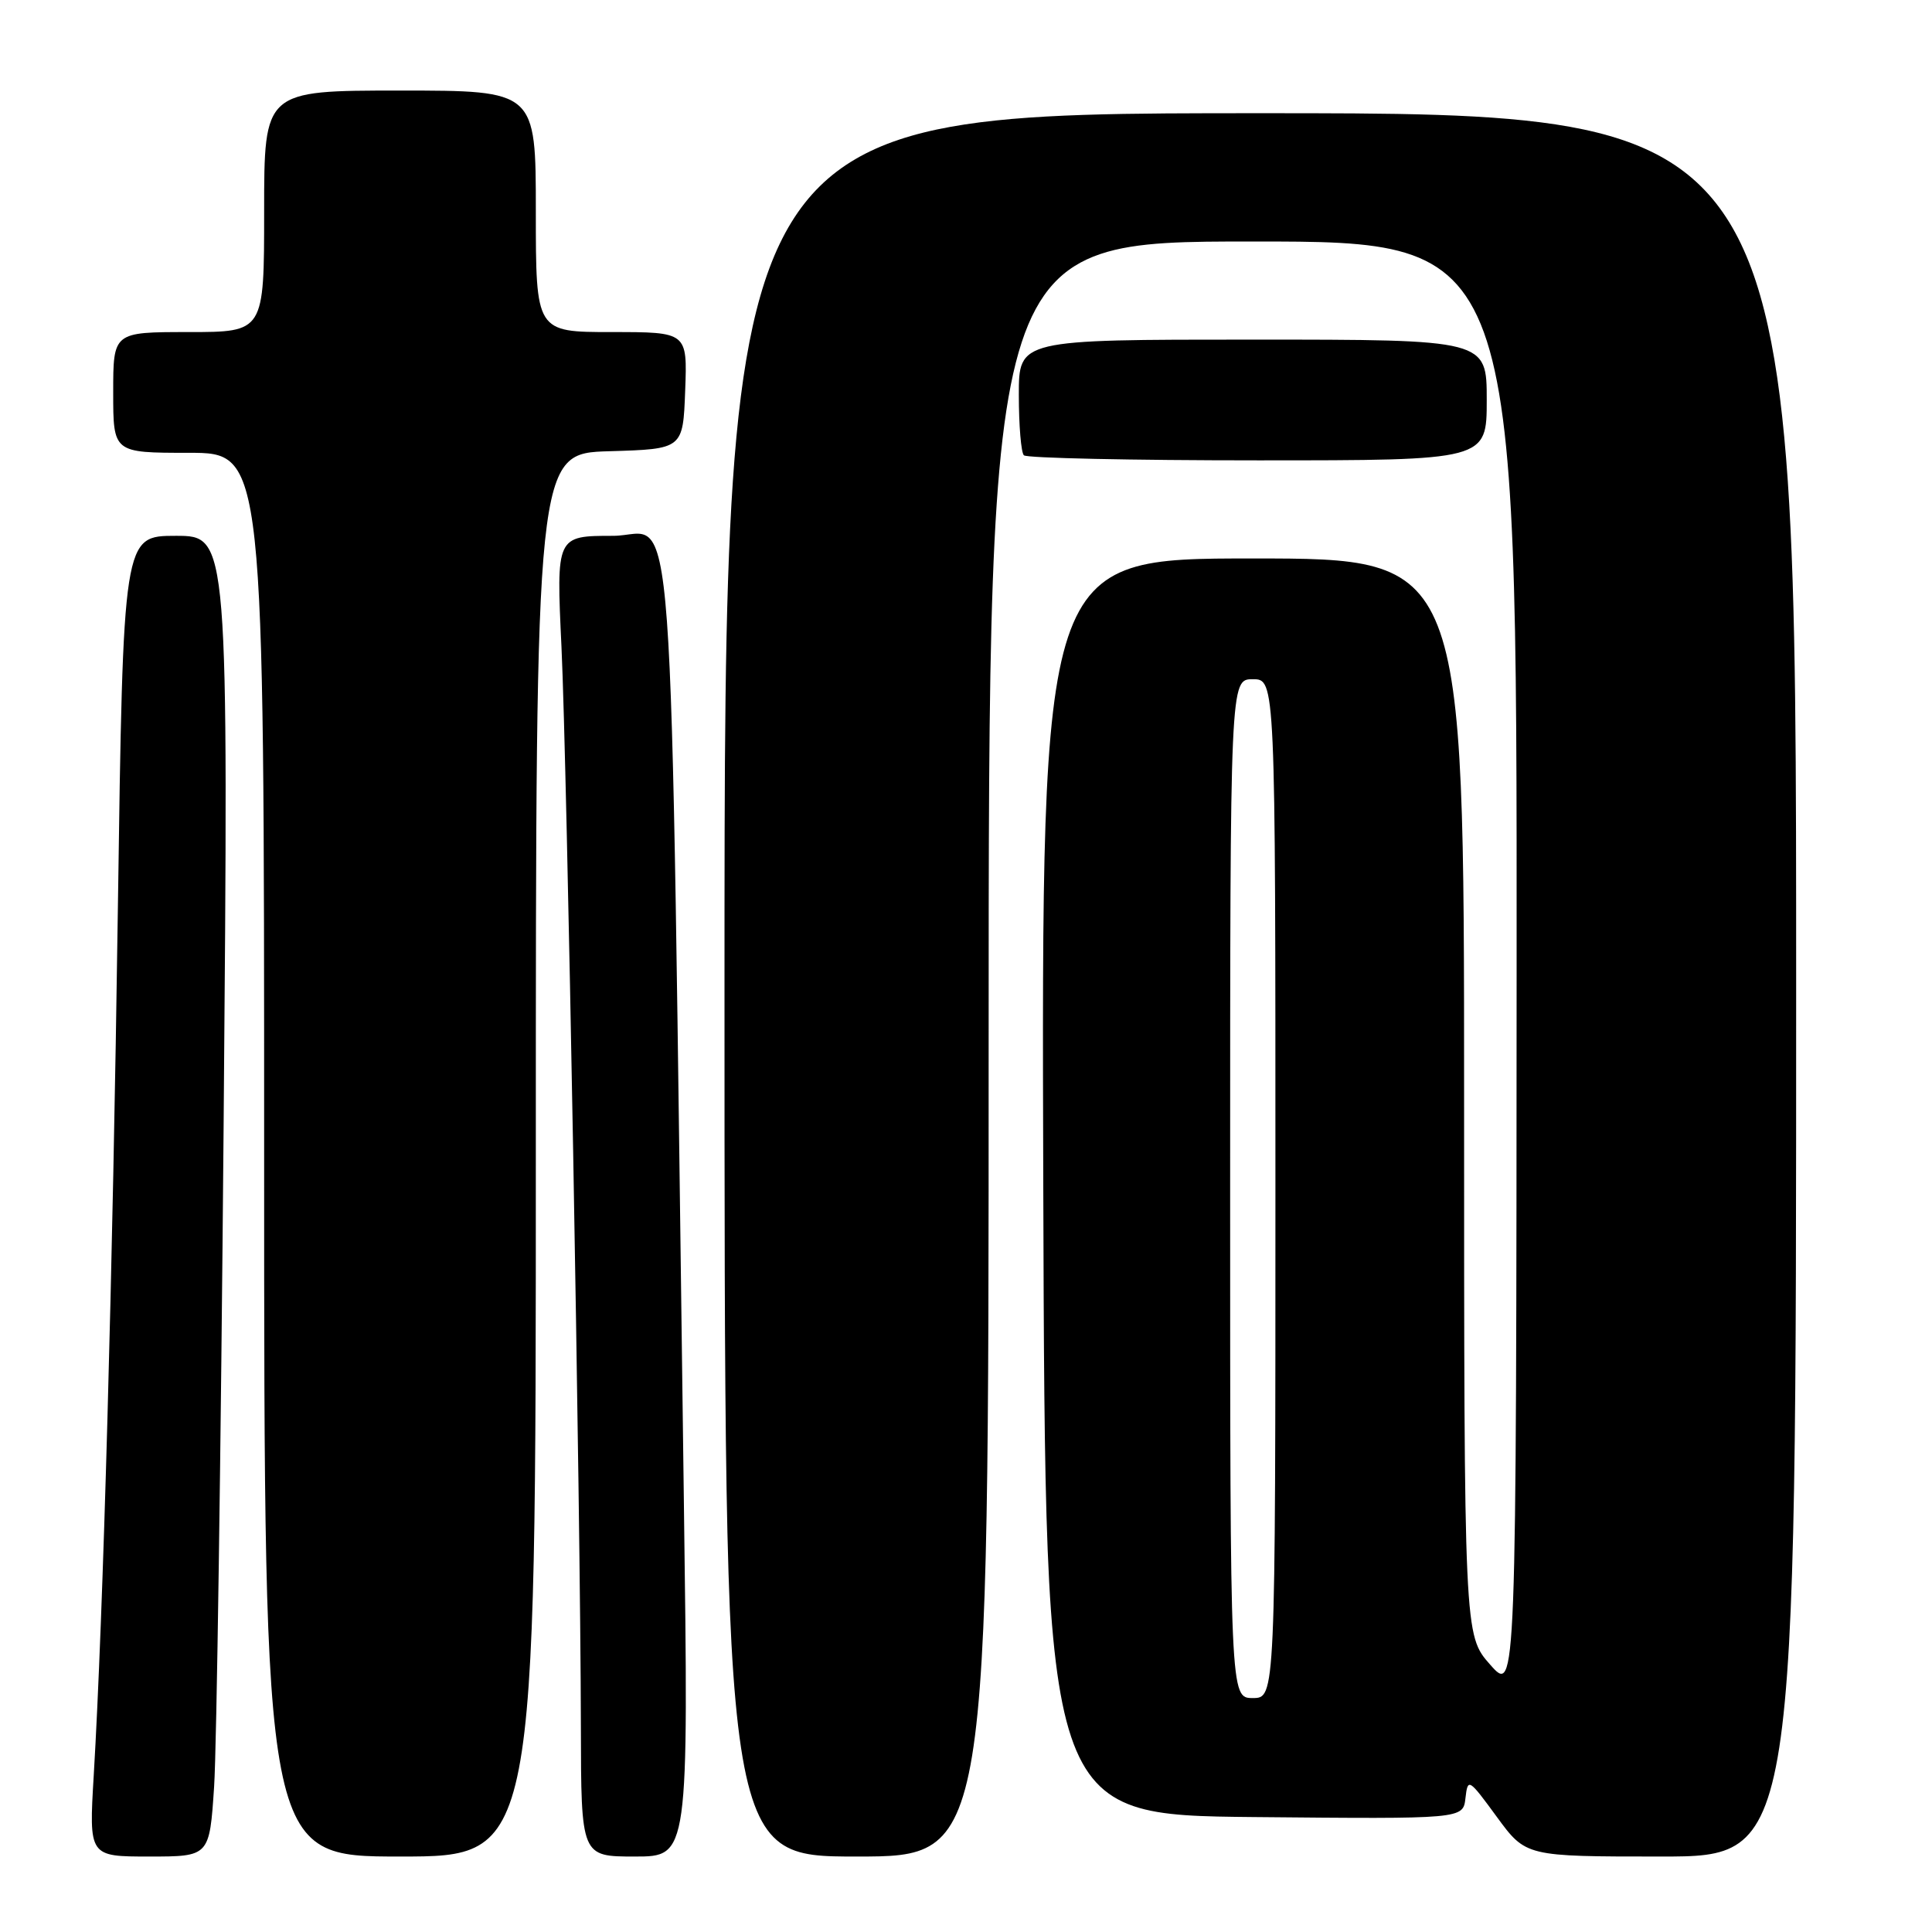 <?xml version="1.0" encoding="UTF-8" standalone="no"?>
<!DOCTYPE svg PUBLIC "-//W3C//DTD SVG 1.1//EN" "http://www.w3.org/Graphics/SVG/1.1/DTD/svg11.dtd" >
<svg xmlns="http://www.w3.org/2000/svg" xmlns:xlink="http://www.w3.org/1999/xlink" version="1.1" viewBox="0 0 256 256">
 <g >
 <path fill="currentColor"
d=" M 28.37 236.75 C 28.71 231.66 29.27 192.29 29.63 149.25 C 30.28 71.00 30.28 71.00 23.30 71.00 C 16.32 71.00 16.32 71.00 15.62 120.25 C 14.94 168.67 13.68 214.07 12.42 235.25 C 11.78 246.00 11.78 246.00 19.77 246.00 C 27.76 246.00 27.76 246.00 28.37 236.75 Z  M 71.00 153.04 C 71.00 60.07 71.00 60.07 80.75 59.79 C 90.50 59.50 90.50 59.50 90.79 51.75 C 91.08 44.00 91.08 44.00 81.04 44.00 C 71.00 44.00 71.00 44.00 71.00 28.00 C 71.00 12.00 71.00 12.00 53.00 12.00 C 35.00 12.00 35.00 12.00 35.00 28.00 C 35.00 44.00 35.00 44.00 25.00 44.00 C 15.00 44.00 15.00 44.00 15.00 52.00 C 15.00 60.00 15.00 60.00 25.00 60.00 C 35.00 60.00 35.00 60.00 35.00 153.00 C 35.00 246.00 35.00 246.00 53.00 246.00 C 71.00 246.00 71.00 246.00 71.00 153.04 Z  M 90.62 199.25 C 88.73 58.51 89.65 71.00 81.23 71.00 C 73.70 71.00 73.70 71.00 74.40 85.75 C 75.14 101.51 76.92 200.07 76.97 228.75 C 77.00 246.00 77.00 246.00 84.12 246.00 C 91.25 246.00 91.25 246.00 90.62 199.25 Z  M 131.00 139.00 C 131.00 32.00 131.00 32.00 166.00 32.00 C 201.00 32.00 201.00 32.00 200.96 128.25 C 200.92 224.50 200.92 224.50 197.46 220.58 C 194.00 216.67 194.00 216.67 194.00 145.33 C 194.00 74.00 194.00 74.00 165.99 74.00 C 137.99 74.00 137.99 74.00 138.24 157.25 C 138.50 240.50 138.50 240.50 166.18 240.77 C 193.86 241.03 193.86 241.03 194.18 238.27 C 194.49 235.57 194.60 235.64 198.34 240.75 C 202.19 246.00 202.19 246.00 220.09 246.00 C 238.00 246.00 238.00 246.00 238.00 130.50 C 238.00 15.00 238.00 15.00 167.00 15.00 C 96.00 15.00 96.00 15.00 96.00 130.50 C 96.00 246.00 96.00 246.00 113.50 246.00 C 131.00 246.00 131.00 246.00 131.00 139.00 Z  M 197.00 53.00 C 197.00 45.00 197.00 45.00 166.00 45.00 C 135.00 45.00 135.00 45.00 135.00 52.33 C 135.00 56.37 135.30 59.97 135.67 60.33 C 136.03 60.70 149.98 61.00 166.67 61.00 C 197.00 61.00 197.00 61.00 197.00 53.00 Z  M 163.00 157.50 C 163.00 90.00 163.00 90.00 166.00 90.00 C 169.00 90.00 169.00 90.00 169.00 157.50 C 169.00 225.00 169.00 225.00 166.00 225.00 C 163.00 225.00 163.00 225.00 163.00 157.50 Z "/>
</g>
</svg>